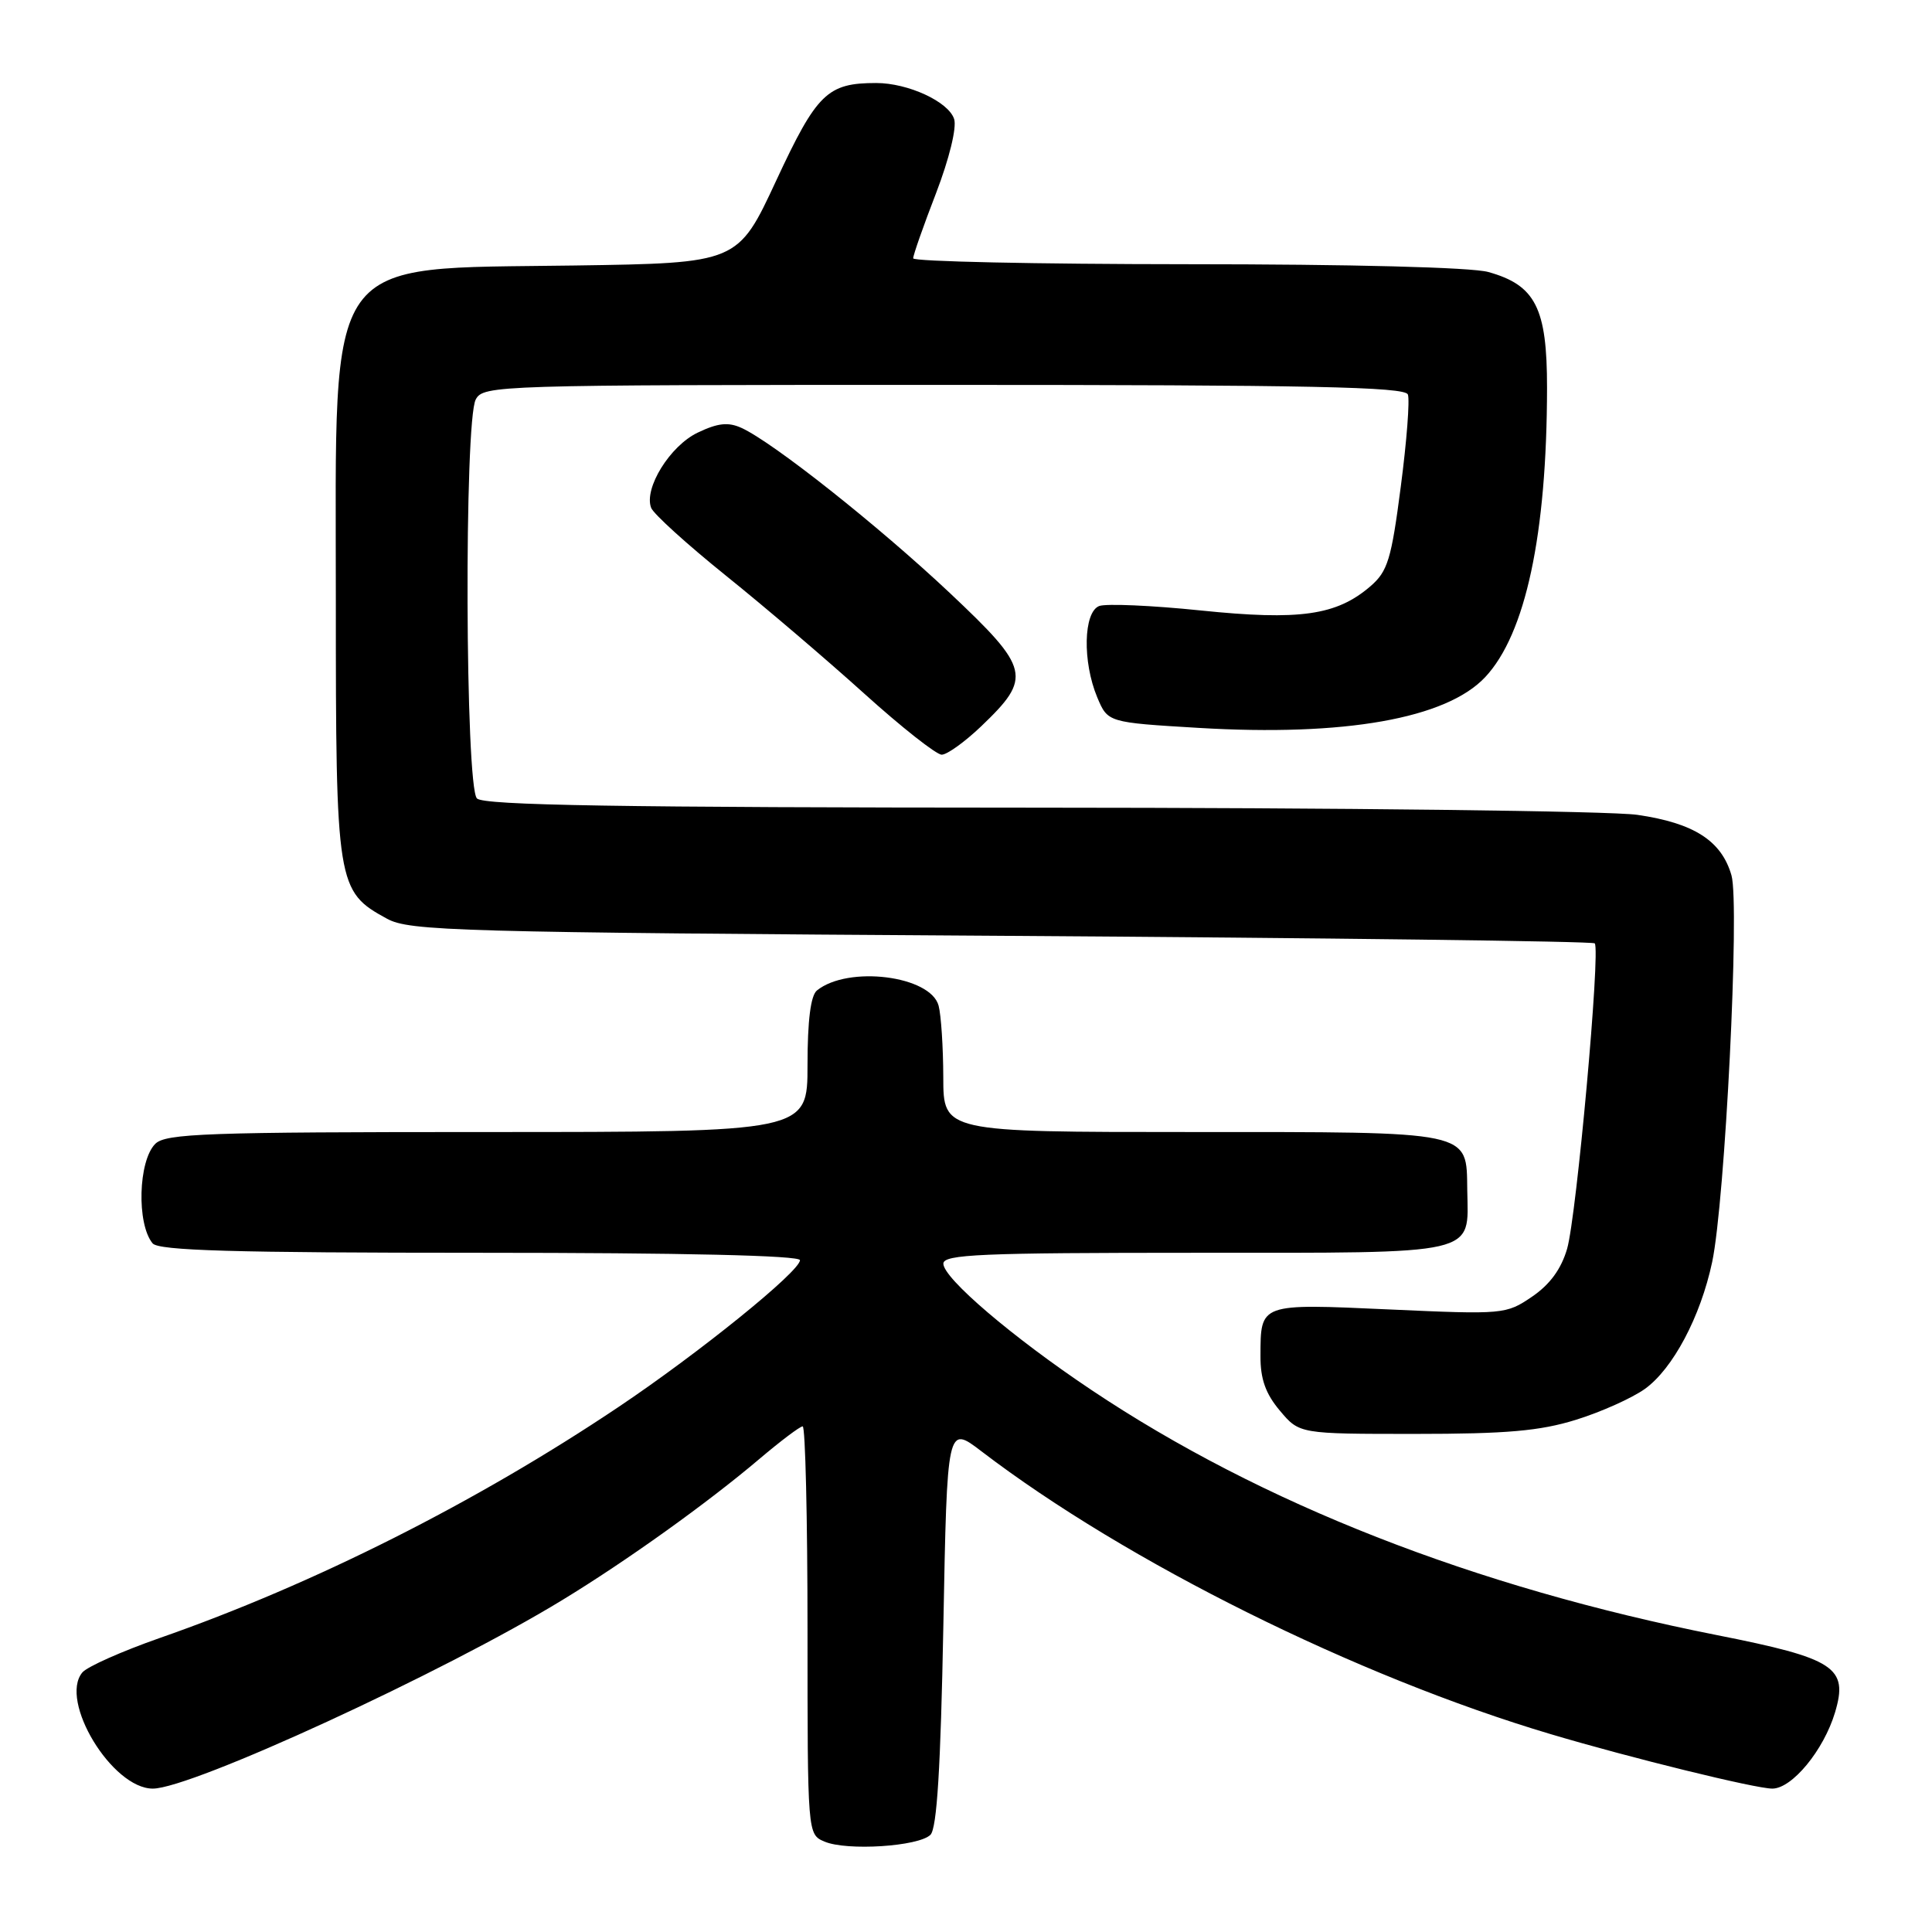 <?xml version="1.0" encoding="UTF-8" standalone="no"?>
<!DOCTYPE svg PUBLIC "-//W3C//DTD SVG 1.1//EN" "http://www.w3.org/Graphics/SVG/1.1/DTD/svg11.dtd" >
<svg xmlns="http://www.w3.org/2000/svg" xmlns:xlink="http://www.w3.org/1999/xlink" version="1.1" viewBox="0 0 256 256">
 <g >
 <path fill="currentColor"
d=" M 123.29 243.12 C 124.15 242.25 124.64 234.27 125.00 215.37 C 125.50 188.83 125.50 188.83 130.04 192.30 C 149.25 206.98 179.79 222.15 205.50 229.79 C 216.12 232.95 232.62 237.00 234.84 237.00 C 237.46 237.00 241.65 231.91 243.15 226.91 C 244.94 220.93 243.15 219.76 227.50 216.66 C 195.34 210.29 167.11 199.23 144.59 184.16 C 134.16 177.19 125.00 169.37 125.00 167.44 C 125.00 166.21 129.97 166.00 158.38 166.00 C 196.33 166.00 194.56 166.41 194.42 157.71 C 194.30 149.77 195.40 150.00 157.81 150.00 C 125.00 150.00 125.00 150.00 124.99 142.75 C 124.98 138.76 124.70 134.49 124.37 133.26 C 123.31 129.28 112.38 127.91 108.25 131.24 C 107.42 131.91 107.00 135.22 107.00 141.12 C 107.00 150.00 107.00 150.00 64.57 150.00 C 27.33 150.00 21.95 150.19 20.57 151.57 C 18.32 153.83 18.09 162.17 20.22 164.75 C 21.01 165.71 30.94 166.00 63.62 166.00 C 90.53 166.00 106.00 166.36 106.00 166.98 C 106.00 168.46 92.67 179.25 81.93 186.45 C 63.10 199.08 41.53 209.94 21.12 217.06 C 16.13 218.81 11.54 220.85 10.91 221.61 C 7.79 225.36 14.85 237.00 20.25 237.00 C 25.36 237.00 58.79 221.61 74.50 212.02 C 83.06 206.81 93.77 199.13 100.61 193.33 C 103.42 190.95 106.00 189.00 106.36 189.00 C 106.71 189.00 107.00 201.16 107.00 216.03 C 107.00 243.06 107.00 243.06 109.25 244.02 C 112.20 245.28 121.73 244.67 123.29 243.12 Z  M 208.82 188.13 C 212.12 187.11 216.22 185.27 217.94 184.05 C 221.66 181.39 225.33 174.48 226.87 167.23 C 228.58 159.17 230.54 119.88 229.43 115.99 C 228.11 111.40 224.46 109.06 216.95 107.97 C 213.40 107.46 177.63 107.03 137.45 107.02 C 81.99 107.00 64.11 106.71 63.20 105.80 C 61.64 104.24 61.49 55.82 63.04 52.93 C 64.04 51.05 65.78 51.00 125.07 51.00 C 173.54 51.00 186.16 51.26 186.55 52.27 C 186.82 52.97 186.40 58.47 185.61 64.49 C 184.36 74.13 183.88 75.71 181.58 77.69 C 177.09 81.55 172.23 82.24 159.10 80.89 C 152.61 80.22 146.56 79.96 145.65 80.30 C 143.56 81.11 143.42 87.68 145.39 92.40 C 146.79 95.73 146.79 95.73 158.84 96.45 C 178.16 97.60 191.63 95.22 196.79 89.73 C 202.15 84.02 204.97 70.82 204.99 51.38 C 205.00 40.81 203.46 37.78 197.20 36.04 C 194.98 35.42 179.01 35.01 157.25 35.01 C 137.31 35.00 121.00 34.65 121.00 34.23 C 121.00 33.80 122.36 29.92 124.03 25.60 C 125.78 21.04 126.79 16.92 126.43 15.78 C 125.70 13.48 120.33 11.00 116.10 11.00 C 109.63 11.00 108.24 12.35 102.86 23.91 C 97.77 34.86 97.77 34.86 76.13 35.18 C 42.57 35.68 44.50 32.97 44.50 79.50 C 44.50 117.33 44.62 118.10 51.27 121.73 C 54.26 123.37 60.39 123.54 132.67 124.00 C 175.66 124.28 211.05 124.72 211.31 125.00 C 212.10 125.82 208.90 161.17 207.65 165.47 C 206.87 168.15 205.37 170.21 203.00 171.82 C 199.56 174.16 199.22 174.19 184.12 173.51 C 166.85 172.73 167.04 172.66 167.02 179.67 C 167.00 182.72 167.70 184.68 169.59 186.92 C 172.18 190.00 172.18 190.00 187.50 190.00 C 199.65 190.00 204.06 189.61 208.82 188.13 Z  M 130.00 96.25 C 136.79 89.76 136.52 88.62 125.82 78.54 C 116.37 69.65 102.44 58.61 98.25 56.70 C 96.49 55.90 95.12 56.05 92.46 57.32 C 88.78 59.07 85.29 64.71 86.28 67.29 C 86.59 68.10 91.05 72.14 96.18 76.27 C 101.32 80.40 109.56 87.43 114.50 91.89 C 119.44 96.35 124.07 100.00 124.78 100.00 C 125.49 100.00 127.84 98.31 130.00 96.25 Z "/>
</g>
</svg>